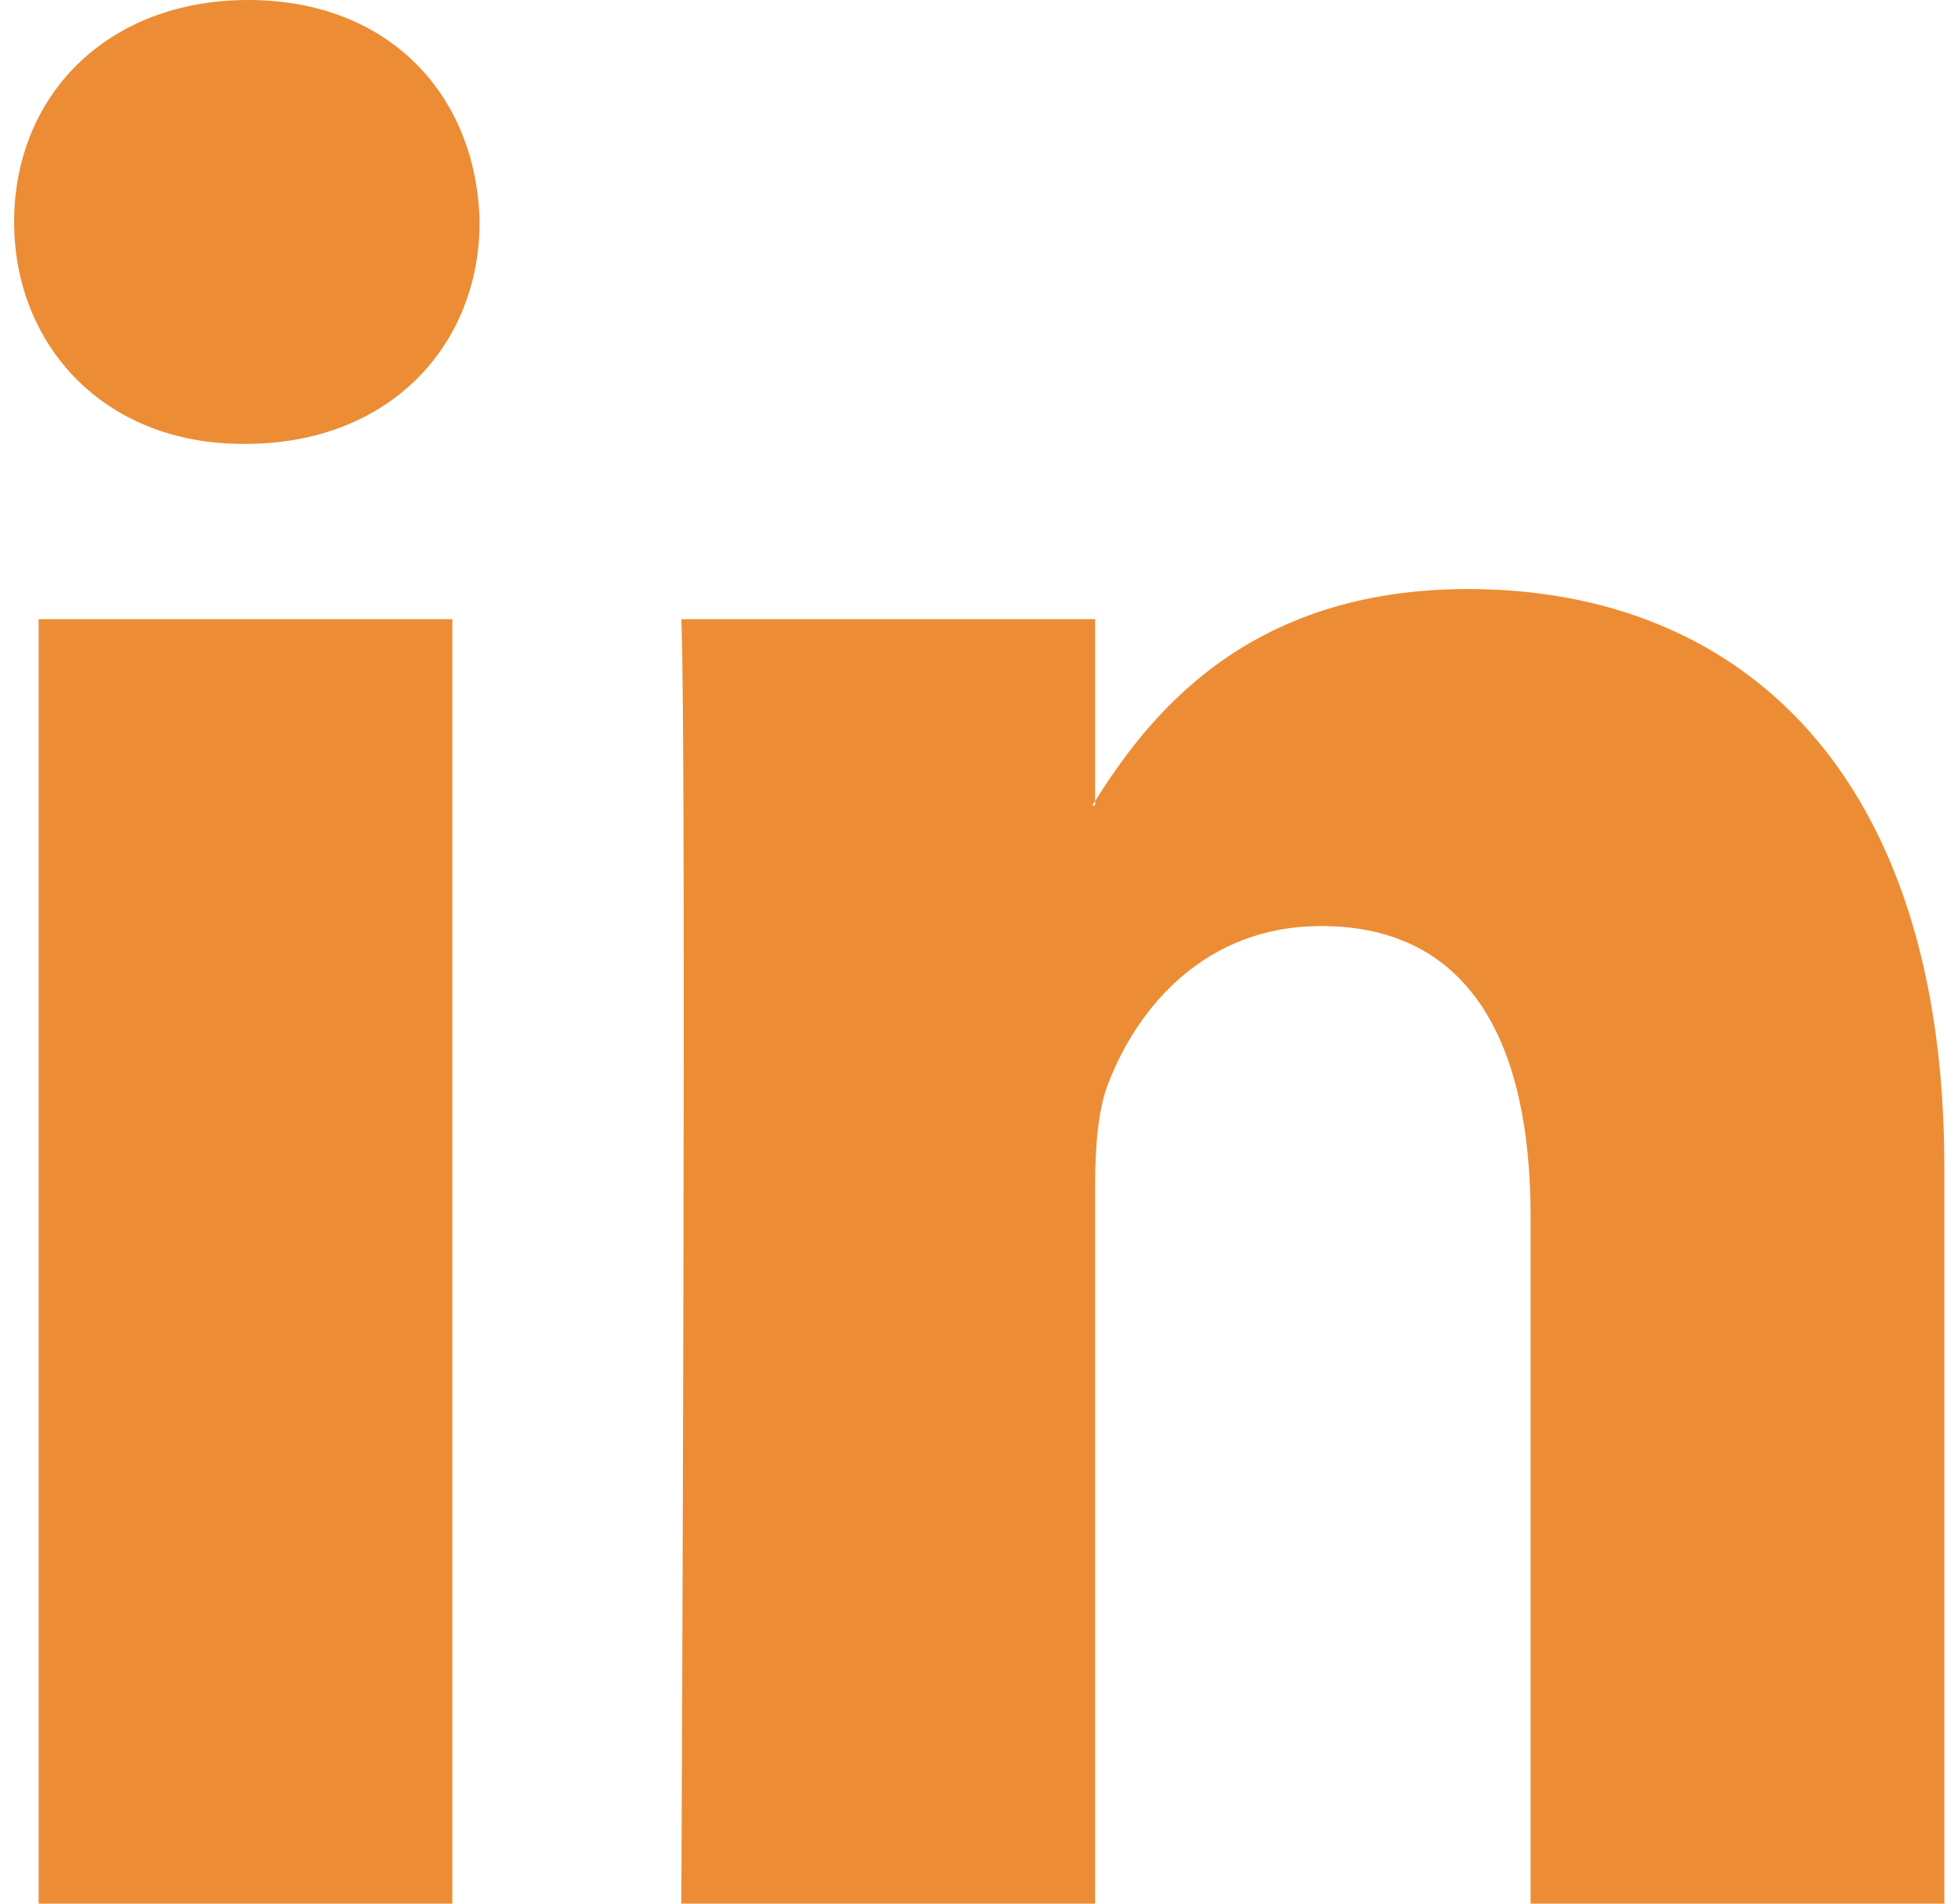 <svg width="36" height="35" viewBox="0 0 36 35" fill="none" xmlns="http://www.w3.org/2000/svg">
<path fill-rule="evenodd" clip-rule="evenodd" d="M8.317 35V11.384H0.71V35H8.317V35ZM4.514 8.161C7.166 8.161 8.818 6.346 8.818 4.08C8.768 1.764 7.166 0 4.564 0C1.962 7.16567e-05 0.26 1.764 0.26 4.08C0.26 6.346 1.911 8.161 4.464 8.161L4.514 8.161ZM12.527 35C12.527 35 12.627 13.6 12.527 11.384H20.135V14.809H20.084C21.085 13.198 22.887 10.83 26.99 10.83C31.997 10.83 35.749 14.205 35.749 21.459V35H28.142V22.366C28.142 19.192 27.042 17.026 24.288 17.026C22.187 17.026 20.935 18.486 20.385 19.898C20.184 20.4 20.135 21.106 20.135 21.812V35H12.527Z" fill="#EC8D35"/>
</svg>
